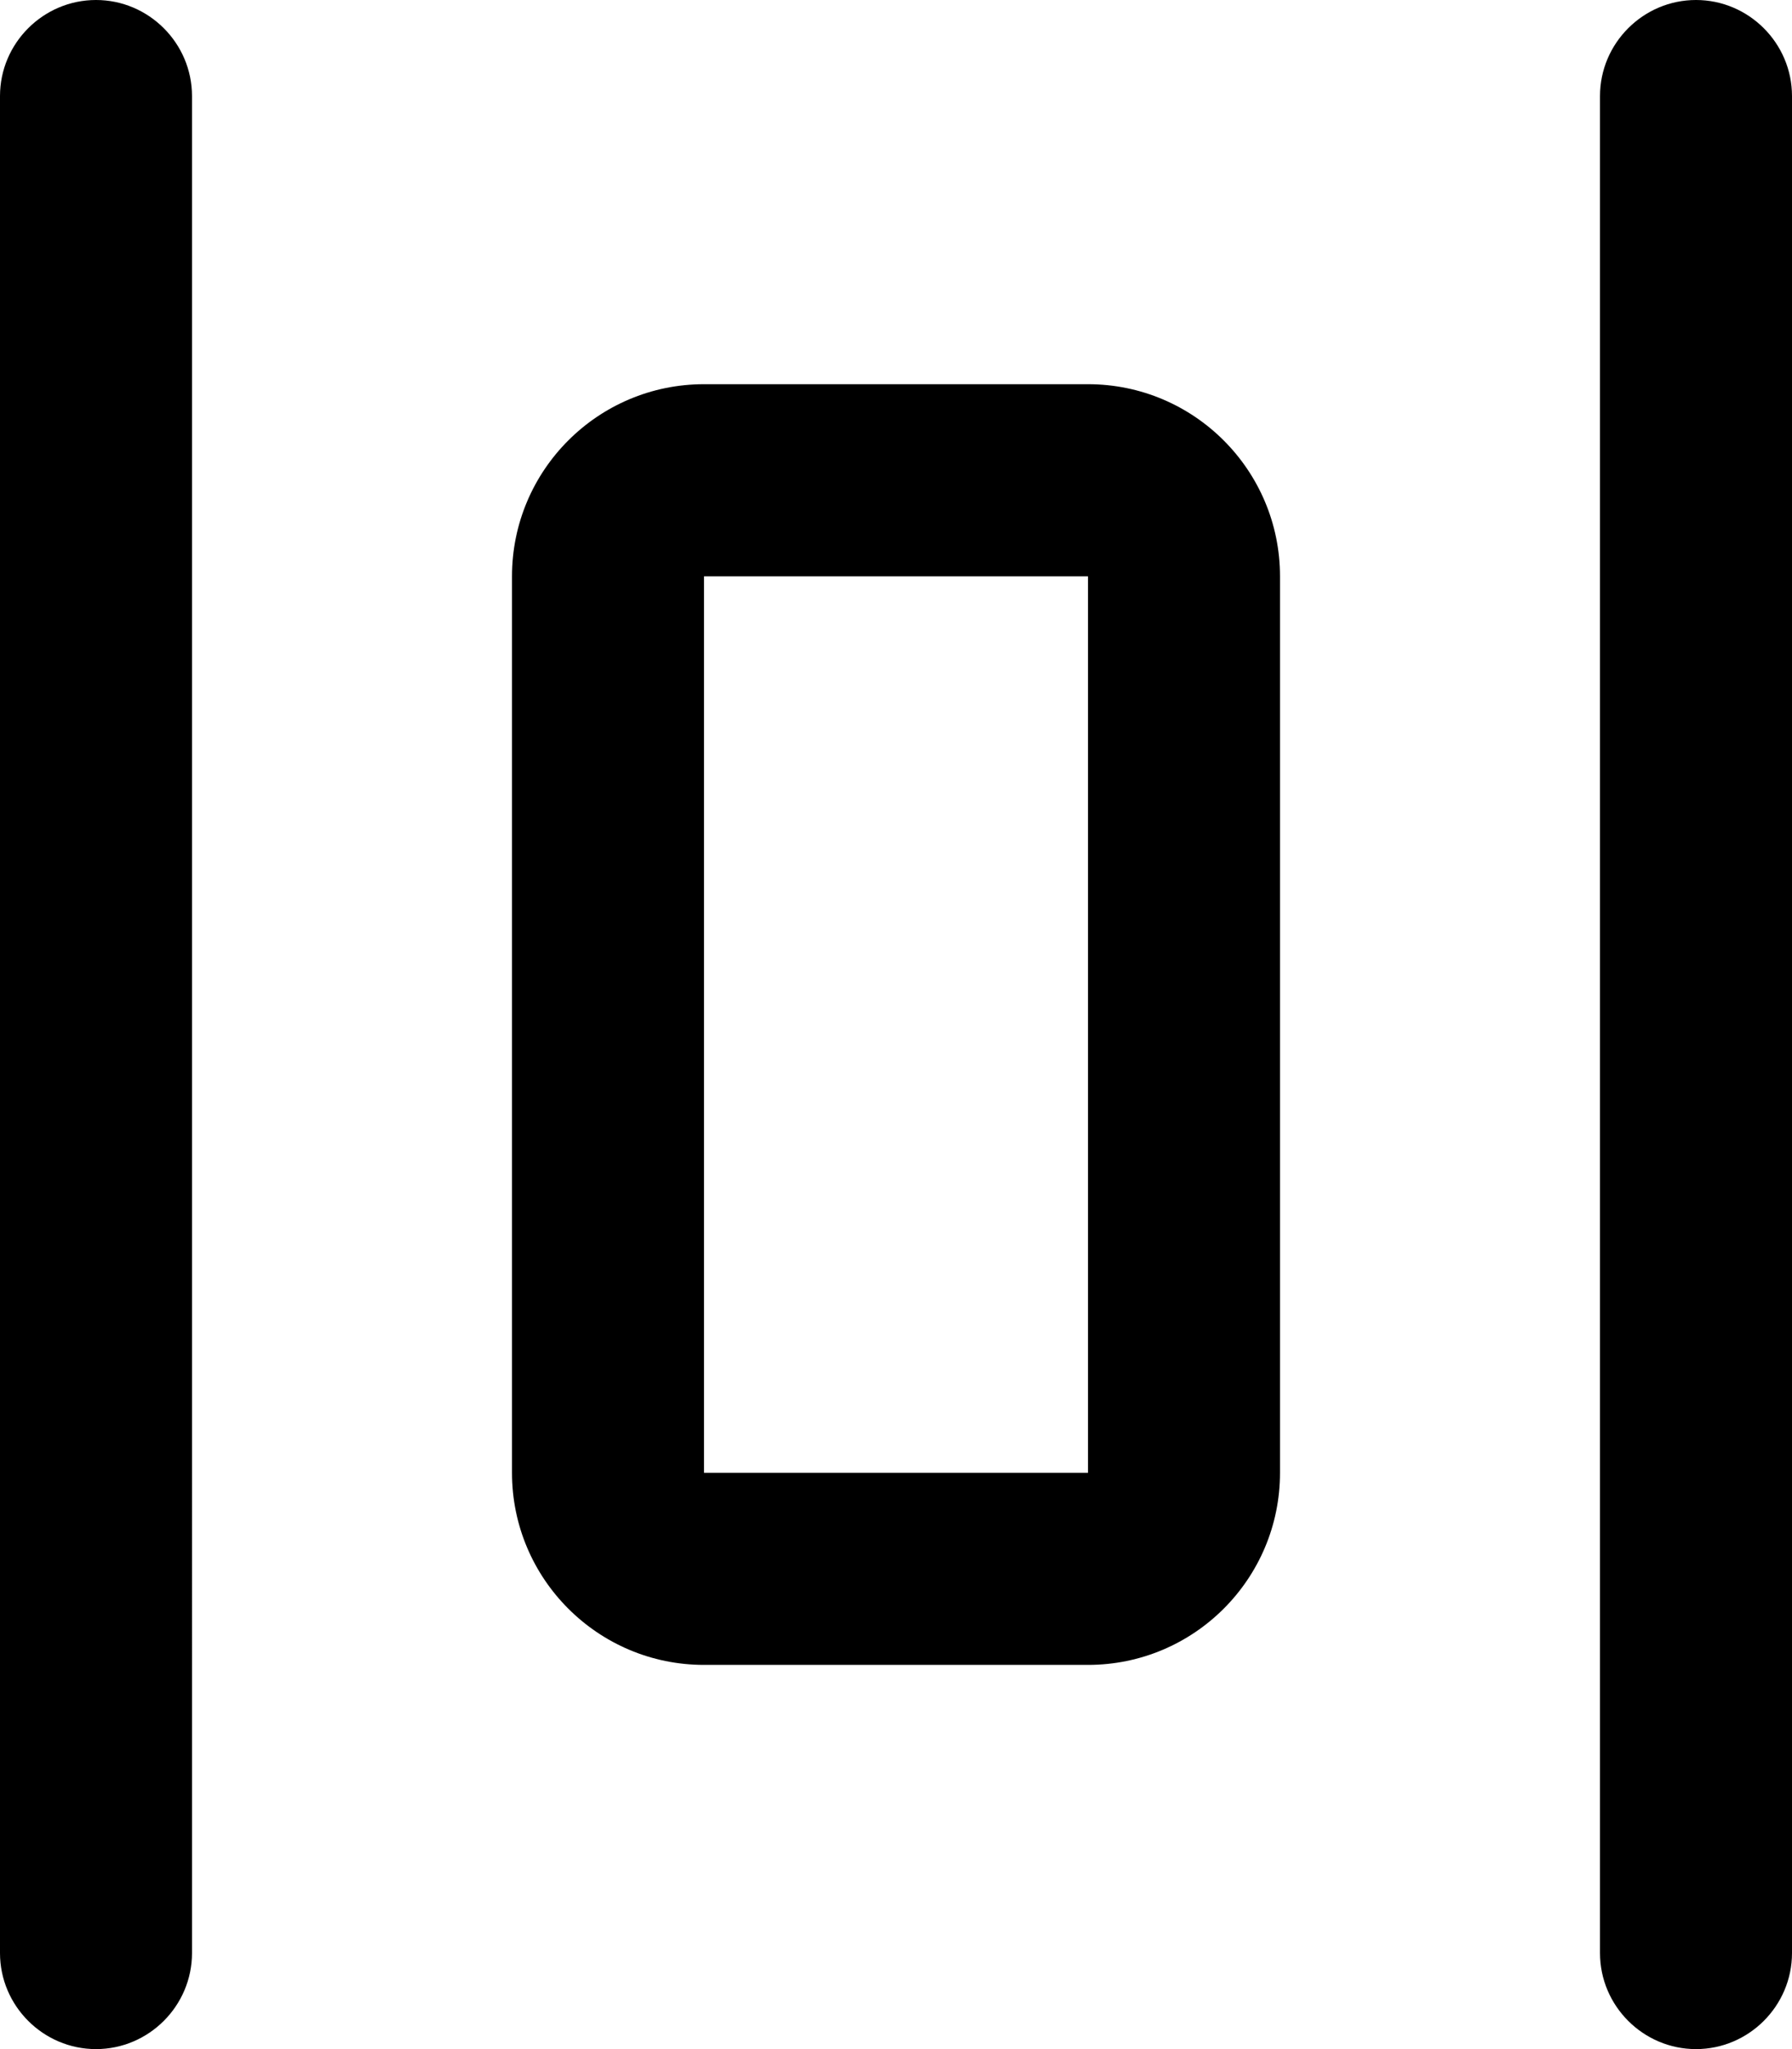<svg xmlns="http://www.w3.org/2000/svg" viewBox="0 0 448 512"><!--! Font Awesome Pro 6.0.0-beta1 by @fontawesome - https://fontawesome.com License - https://fontawesome.com/license (Commercial License) --><path d="M272 96h-96C149.5 96 128 117.5 128 144v224C128 394.5 149.5 416 176 416h96c26.51 0 48-21.49 48-48v-224C320 117.5 298.5 96 272 96zM272 368h-96v-224h96V368zM424 0c-13.2 0-24 10.8-24 24v464c0 13.2 10.8 24 24 24S448 501.2 448 488V24C448 10.8 437.2 0 424 0zM24 0C10.8 0 0 10.8 0 24v464C0 501.2 10.8 512 24 512s24-10.8 24-24V24C48 10.8 37.2 0 24 0z"/></svg>
